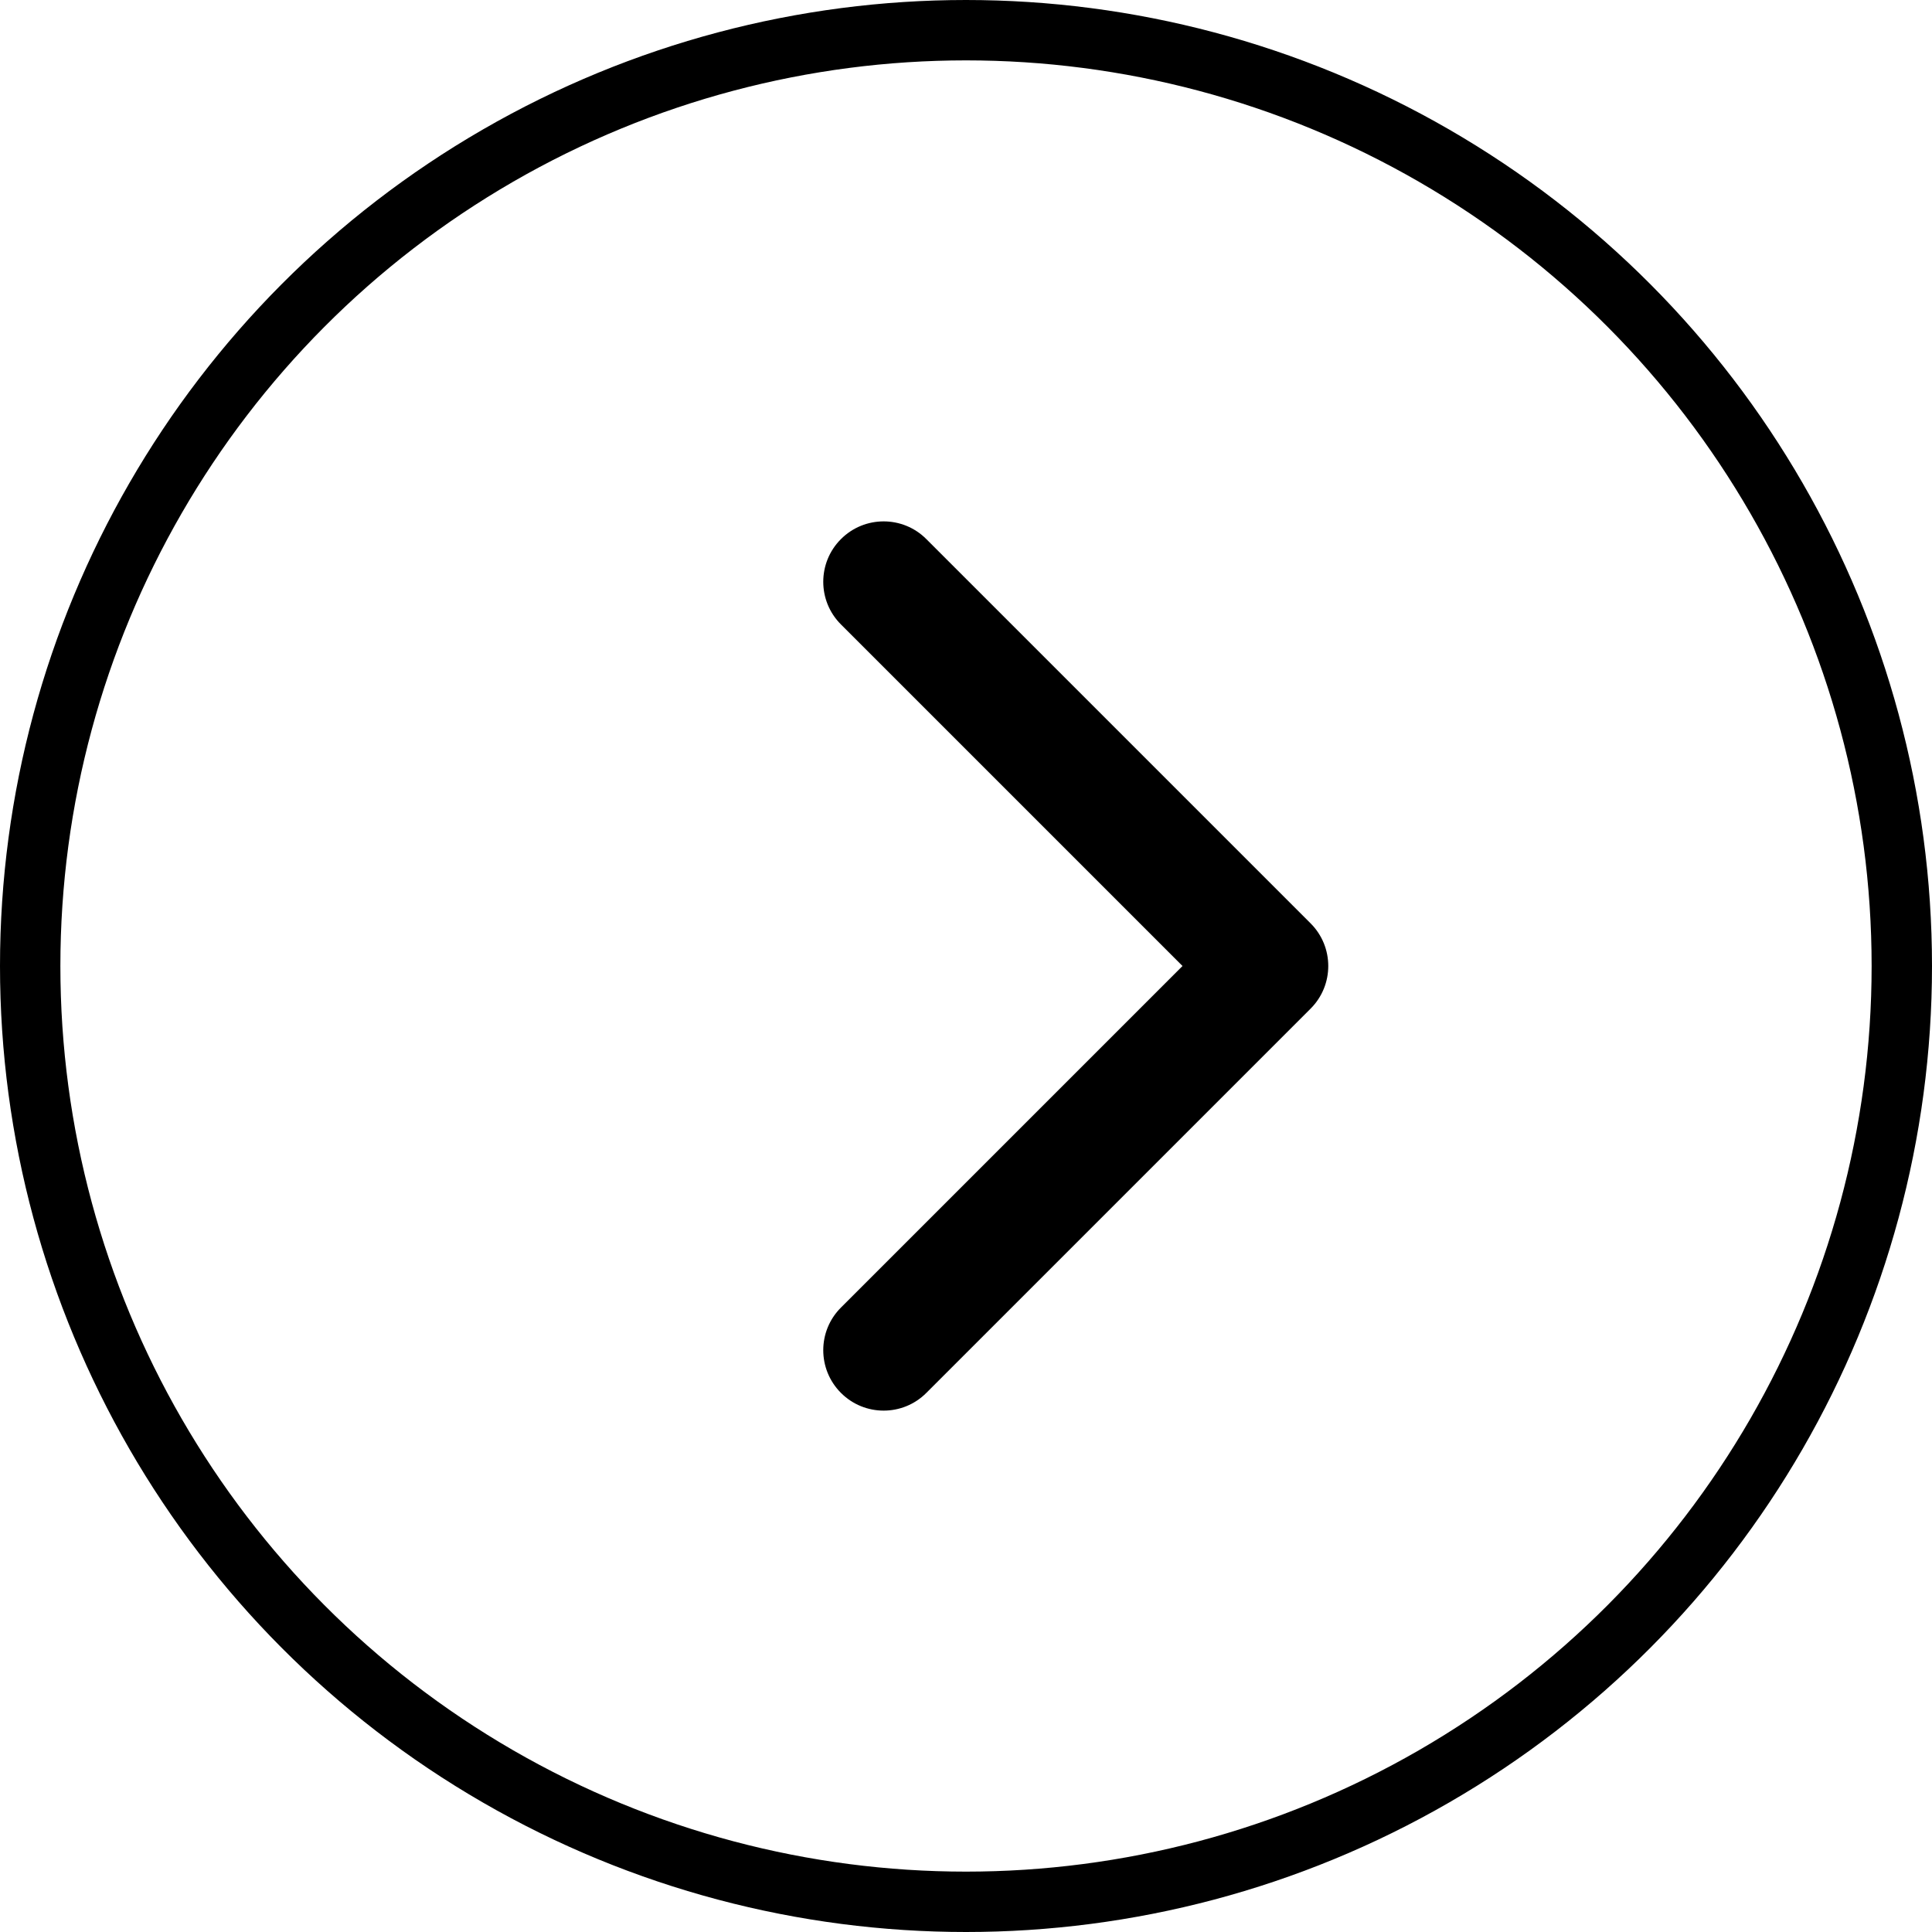 <svg width="32" height="32" viewBox="0 0 32 32" fill="none" xmlns="http://www.w3.org/2000/svg">
<circle cx="16" cy="16" r="15.5" stroke="black"/>
<path d="M21.707 16.707C22.098 16.317 22.098 15.683 21.707 15.293L15.343 8.929C14.953 8.538 14.319 8.538 13.929 8.929C13.538 9.319 13.538 9.953 13.929 10.343L19.586 16L13.929 21.657C13.538 22.047 13.538 22.68 13.929 23.071C14.319 23.462 14.953 23.462 15.343 23.071L21.707 16.707ZM20 17H21V15H20V17Z" fill="black"/>
</svg>
